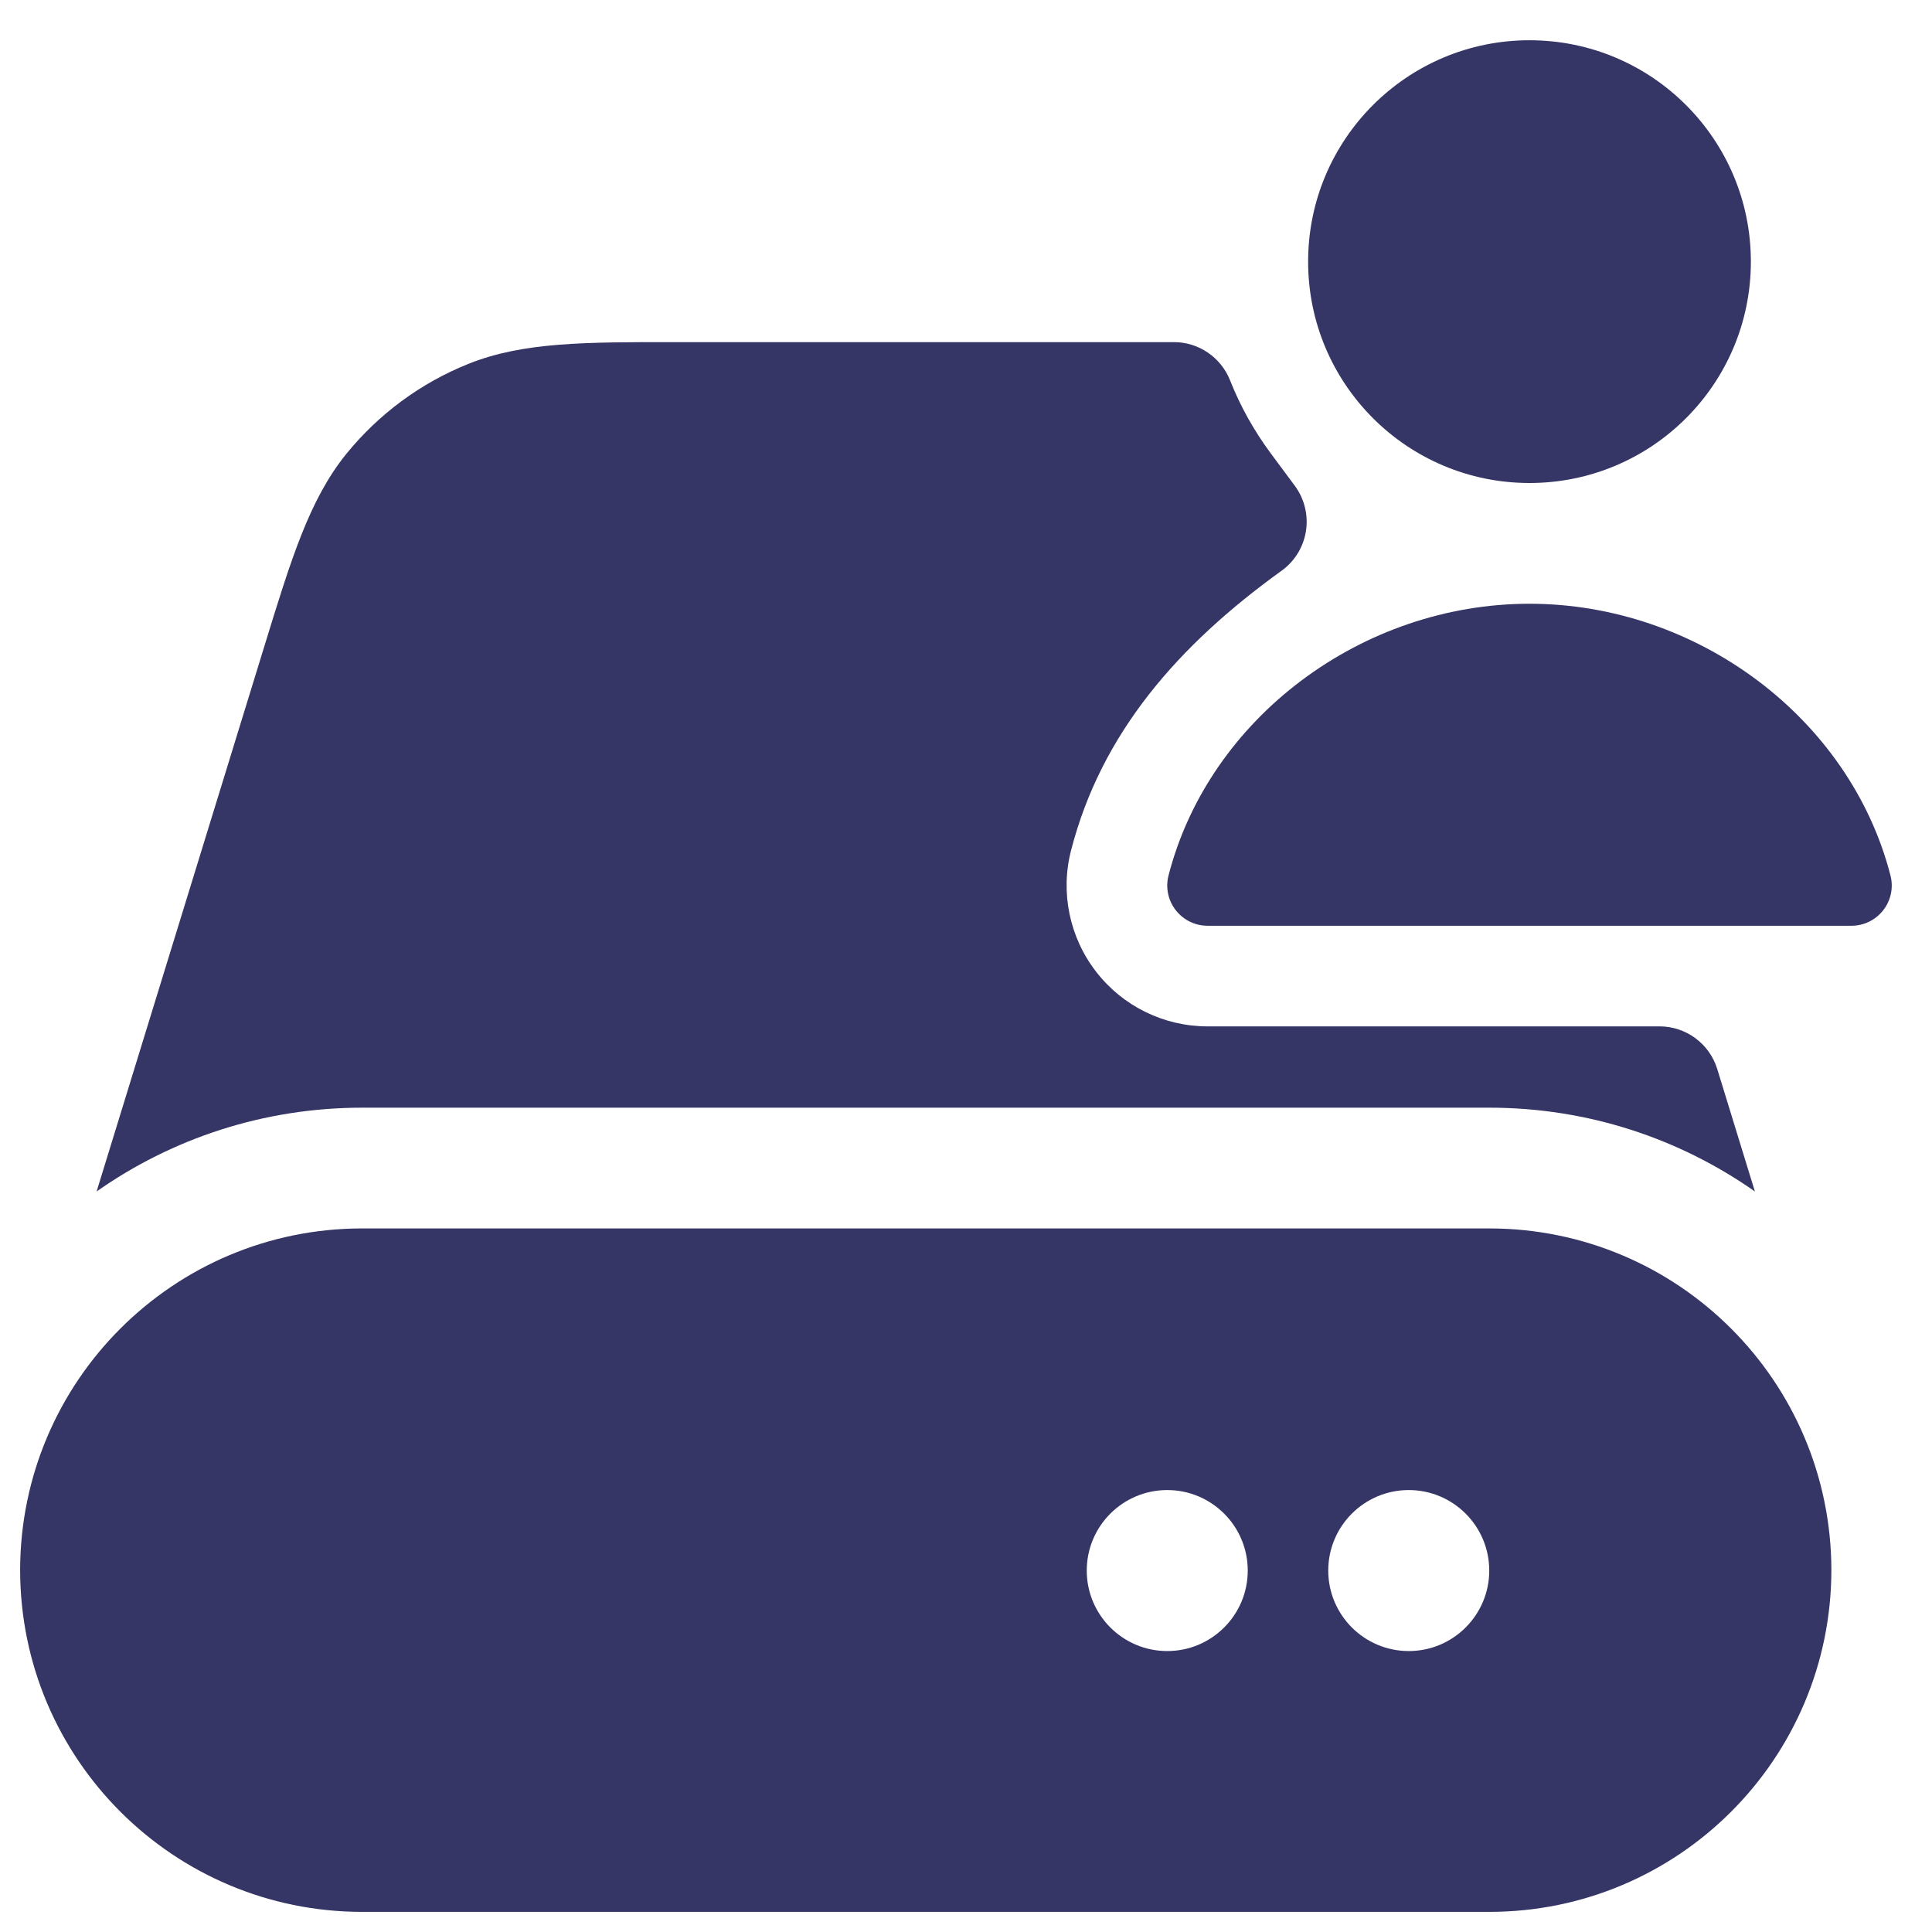 <svg width="24" height="24" viewBox="0 0 24 24" fill="none" xmlns="http://www.w3.org/2000/svg">
<g clip-path="url(#clip0_9001_285331)">
<path d="M16.25 3.25C16.25 1.731 17.481 0.5 19 0.5C20.519 0.5 21.75 1.731 21.75 3.25C21.75 4.769 20.519 6 19 6C17.481 6 16.25 4.769 16.25 3.25Z" fill="#353566"/>
<path d="M8.392 4.25C7.268 4.249 6.494 4.249 5.819 4.52C5.225 4.758 4.703 5.144 4.3 5.641C3.843 6.207 3.616 6.947 3.286 8.021L1.2 14.801C2.134 14.145 3.272 13.76 4.5 13.76H18.5C19.728 13.76 20.866 14.145 21.8 14.801L21.332 13.279C21.235 12.965 20.945 12.75 20.615 12.75H15C14.459 12.75 13.948 12.5 13.617 12.072C13.286 11.645 13.17 11.088 13.305 10.564C13.679 9.112 14.63 8.019 15.92 7.09C16.083 6.973 16.192 6.795 16.223 6.597C16.254 6.399 16.204 6.196 16.085 6.035L15.783 5.628C15.578 5.351 15.408 5.048 15.28 4.724C15.166 4.438 14.89 4.25 14.583 4.25L8.392 4.25Z" fill="#353566"/>
<path fill-rule="evenodd" clip-rule="evenodd" d="M22.75 19.505C22.747 17.16 20.846 15.26 18.5 15.26H4.5C2.154 15.26 0.253 17.16 0.25 19.505C0.253 21.85 2.154 23.75 4.5 23.75H18.5C20.846 23.75 22.747 21.85 22.75 19.505ZM14.5 18.51C13.948 18.51 13.5 18.958 13.5 19.51C13.5 20.062 13.948 20.51 14.5 20.51C15.052 20.51 15.5 20.062 15.5 19.51C15.5 18.958 15.052 18.51 14.5 18.51ZM16.5 19.51C16.5 18.958 16.948 18.51 17.5 18.51C18.052 18.51 18.5 18.958 18.5 19.51C18.5 20.062 18.052 20.51 17.5 20.51C16.948 20.51 16.5 20.062 16.5 19.51Z" fill="#353566"/>
<path d="M14.516 10.875C15.02 8.917 16.921 7.5 19 7.5C21.079 7.5 22.98 8.917 23.484 10.875C23.523 11.025 23.49 11.184 23.395 11.306C23.3 11.428 23.155 11.5 23 11.5H15C14.845 11.5 14.7 11.428 14.605 11.306C14.51 11.184 14.477 11.025 14.516 10.875Z" fill="#353566"/>
</g>
<defs>
<clipPath id="clip0_9001_285331">
<rect width="24" height="24" fill="white"/>
</clipPath>
</defs>
</svg>
